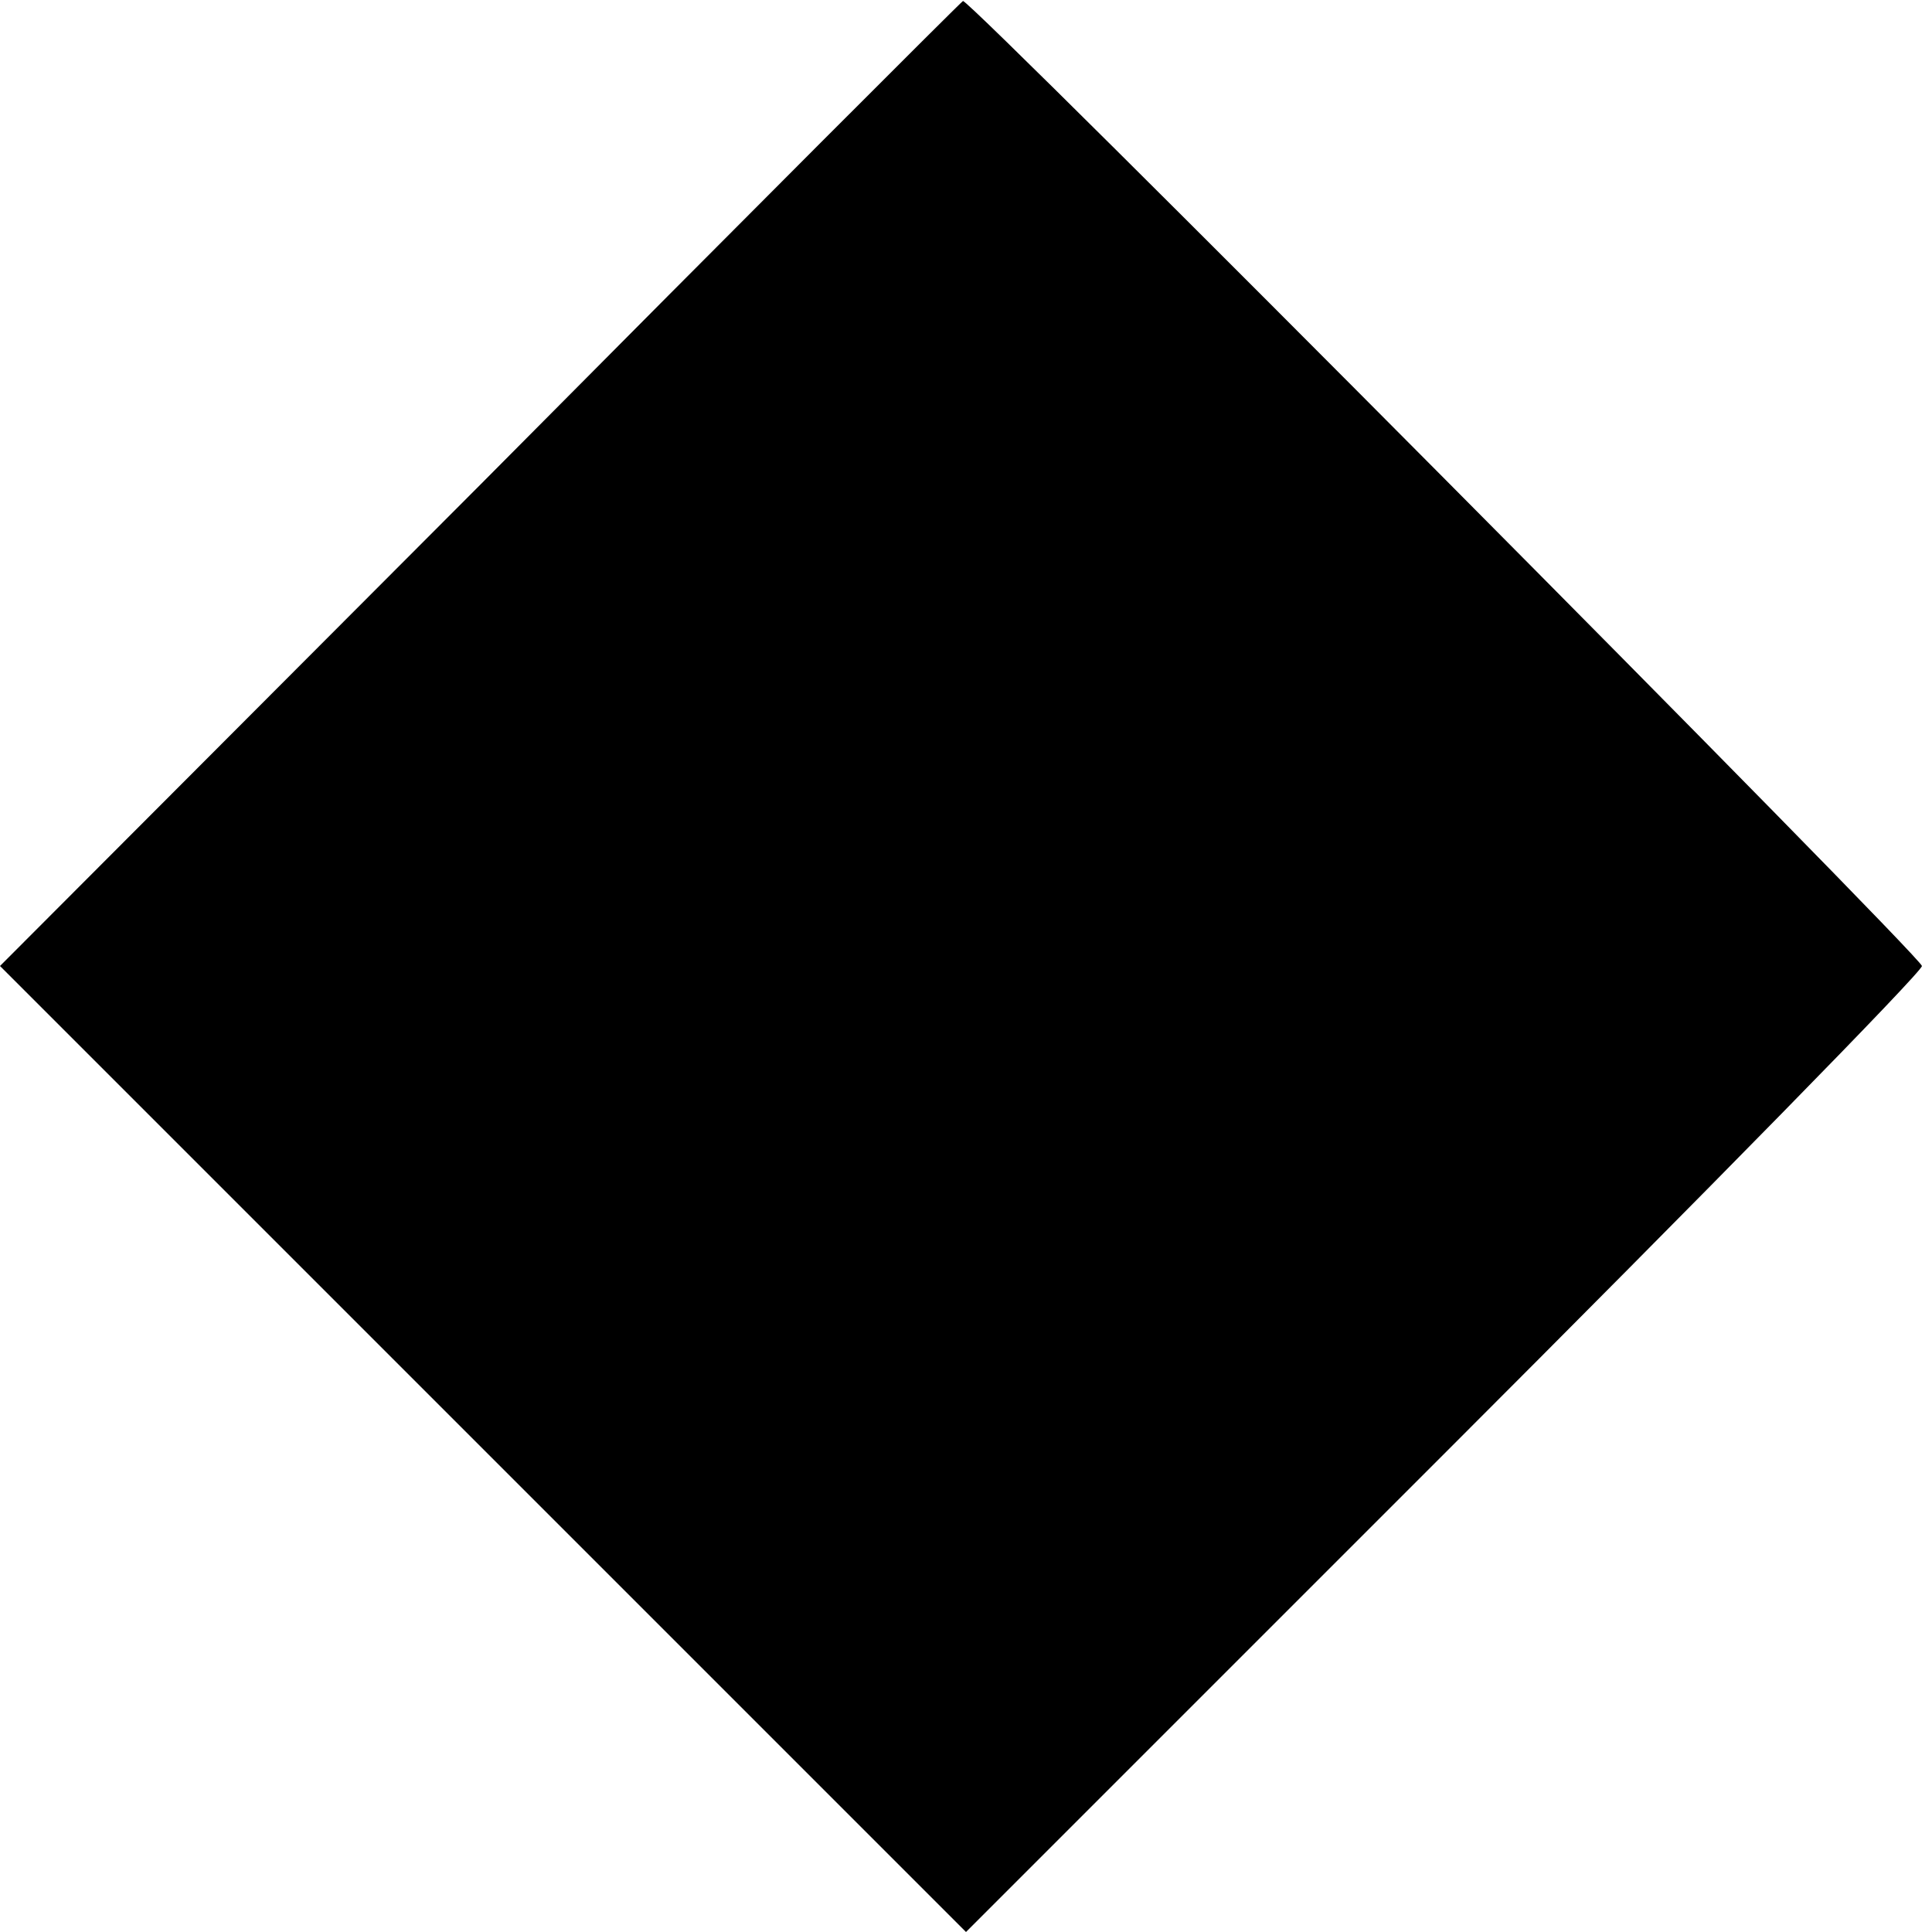 <?xml version="1.0" standalone="no"?>
<!DOCTYPE svg PUBLIC "-//W3C//DTD SVG 20010904//EN"
 "http://www.w3.org/TR/2001/REC-SVG-20010904/DTD/svg10.dtd">
<svg version="1.0" xmlns="http://www.w3.org/2000/svg"
 width="192pt" height="192pt" viewBox="0 0 192 192"
 preserveAspectRatio="xMidYMid meet">
<g transform="translate(0,192) scale(0.1,-0.1)"
fill="#000000" stroke="none">
<path d="M478 1439 l-478 -479 480 -480 480 -480 475 475 c261 261 475 479
475 485 0 9 -946 961 -953 959 -1 0 -217 -216 -479 -480z"/>
</g>
</svg>
